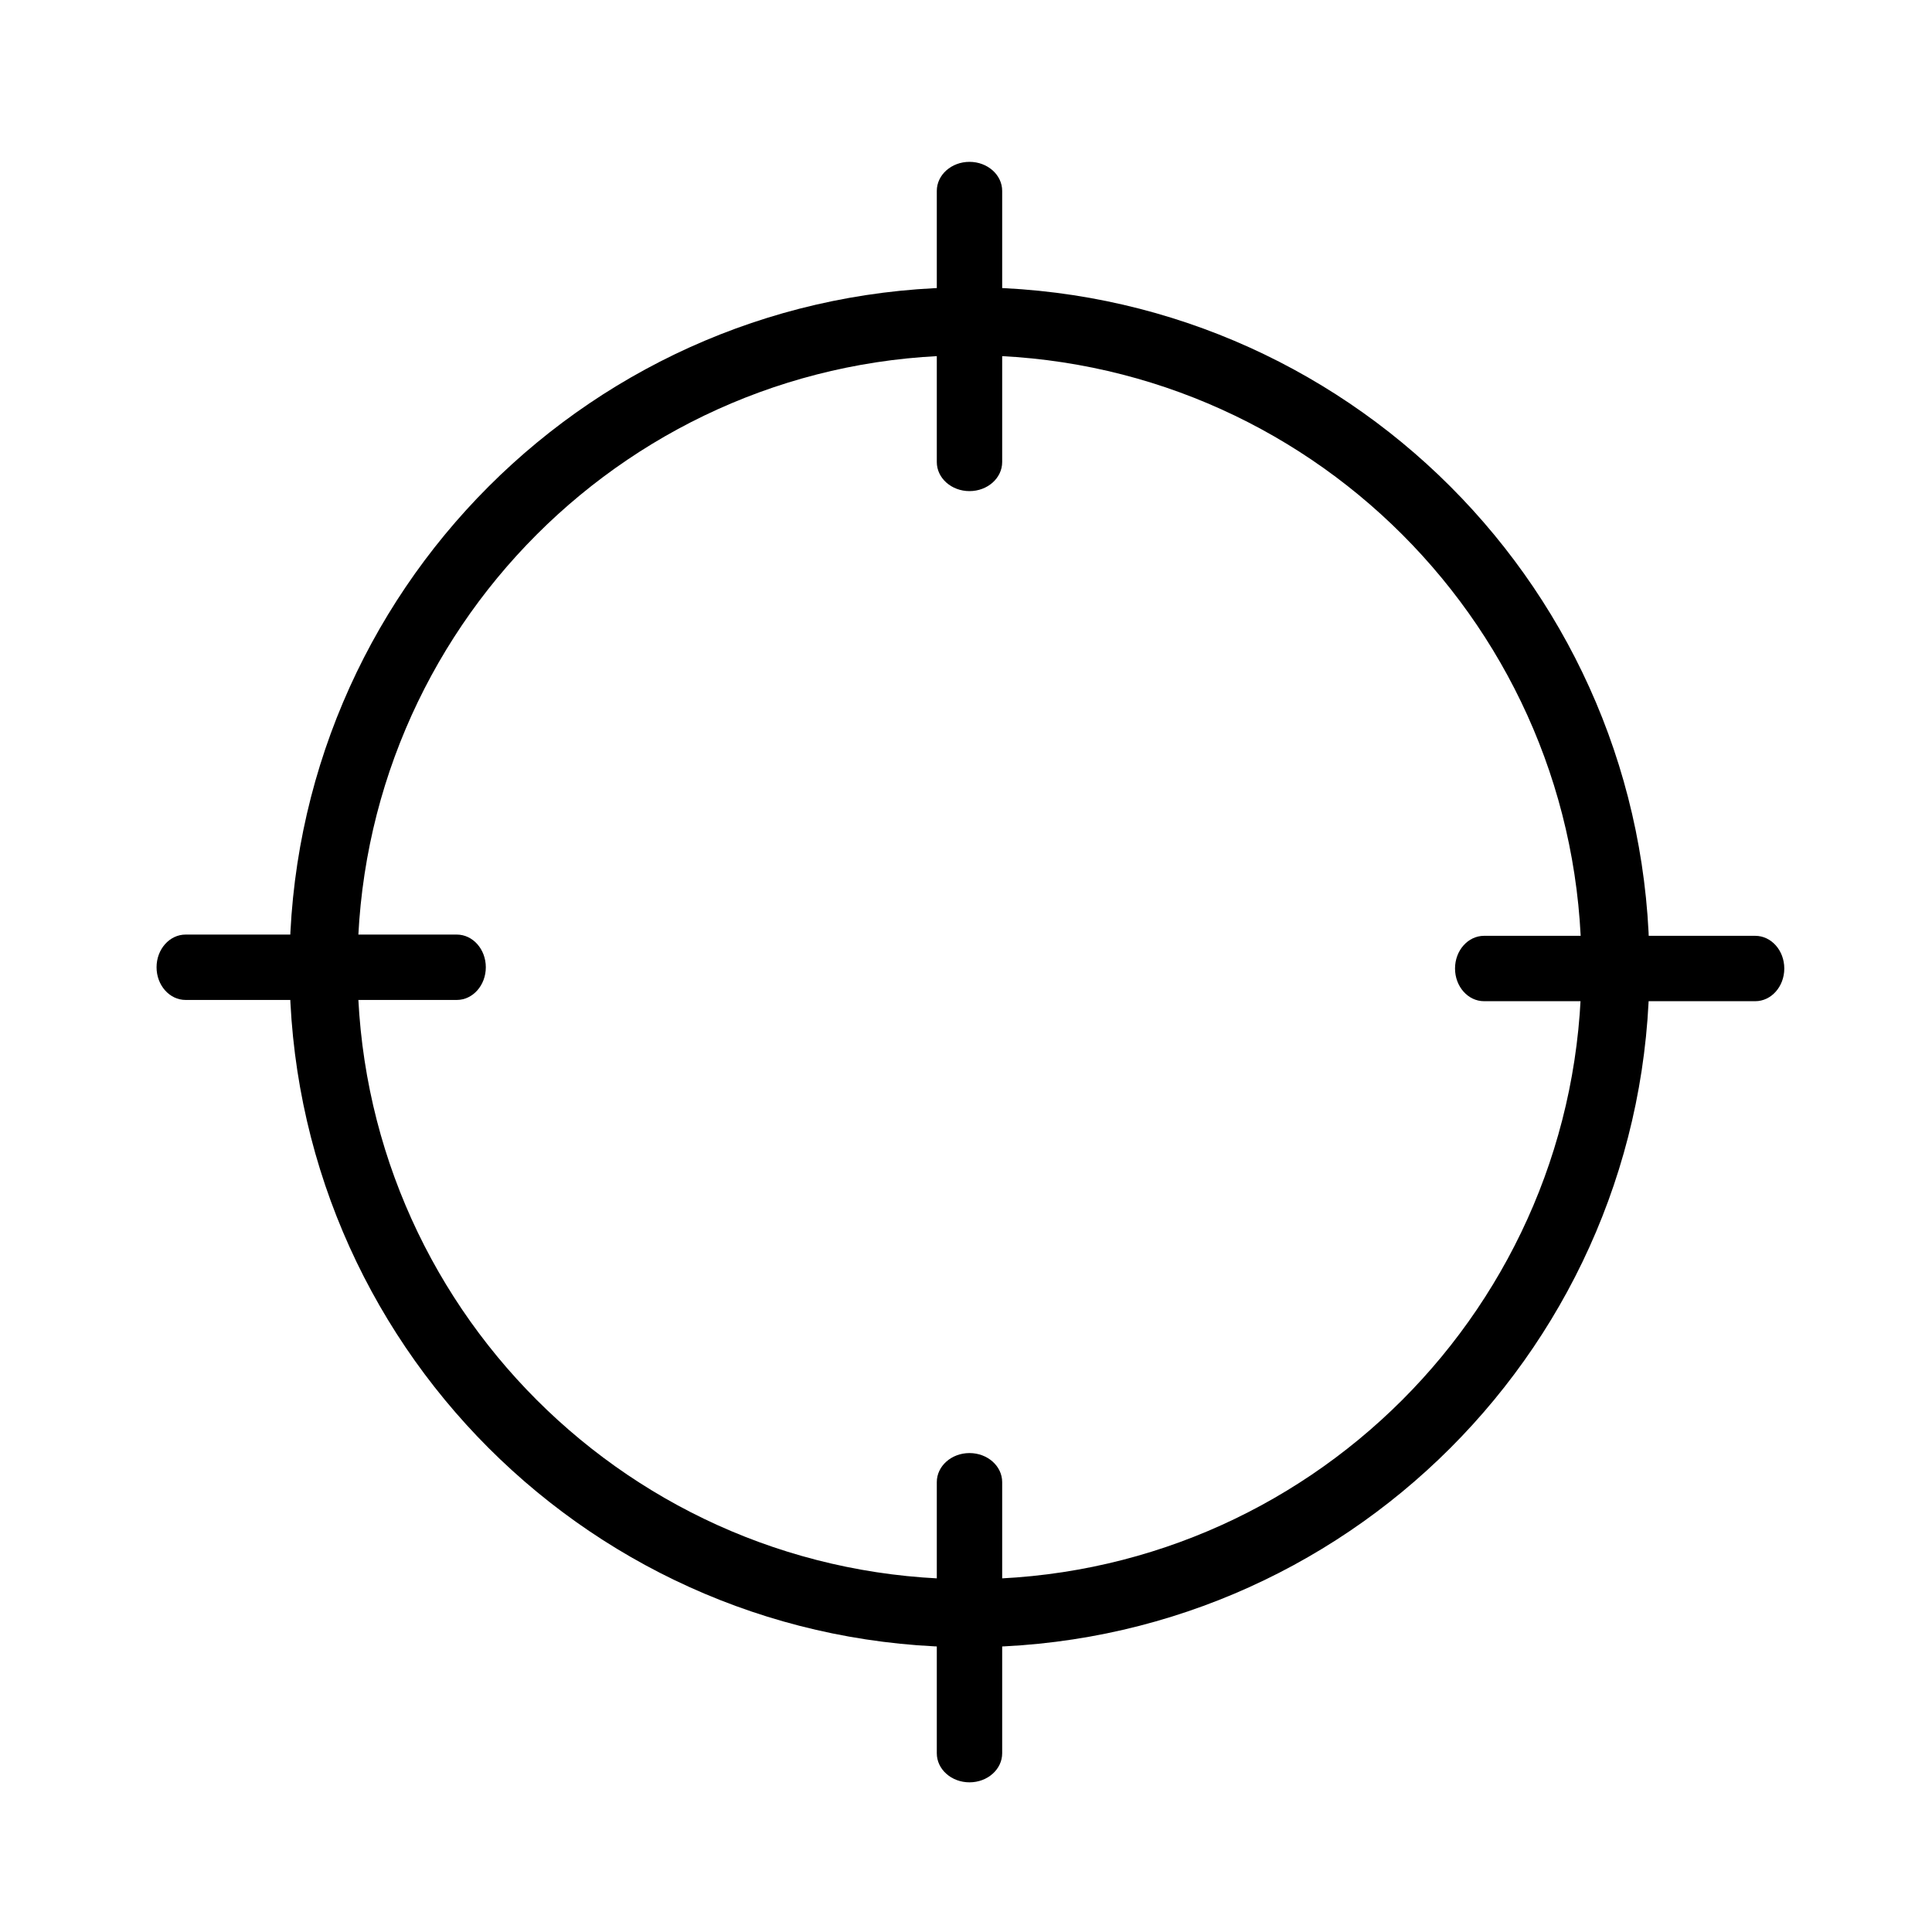<svg xmlns="http://www.w3.org/2000/svg" xmlns:xlink="http://www.w3.org/1999/xlink" version="1.1" x="0px" y="0px" viewBox="0 0 150 150" enable-background="new 0 0 150 150" xml:space="preserve"><g><g><path d="M75.271,22.305c-29.157,0-52.793,23.636-52.793,52.793c0,29.156,23.636,52.793,52.793,52.793    c29.157,0,52.793-23.637,52.793-52.793C128.063,45.941,104.428,22.305,75.271,22.305z M75.271,122.611    c-26.241,0-47.514-21.272-47.514-47.514s21.272-47.514,47.514-47.514s47.514,21.272,47.514,47.514S101.512,122.611,75.271,122.611    z"/></g><path d="M138.532,75.195c0,1.402-1.01,2.538-2.256,2.538h-21.052c-1.246,0-2.256-1.136-2.256-2.538l0,0   c0-1.402,1.01-2.538,2.256-2.538h21.052C137.522,72.657,138.532,73.793,138.532,75.195L138.532,75.195z"/><path d="M37.719,75.098c0,1.402-1.01,2.538-2.256,2.538H14.411c-1.246,0-2.256-1.136-2.256-2.538l0,0   c0-1.402,1.01-2.538,2.256-2.538h21.052C36.709,72.56,37.719,73.696,37.719,75.098L37.719,75.098z"/><path d="M75.271,138.38c-1.402,0-2.538-1.01-2.538-2.256v-21.052c0-1.246,1.136-2.256,2.538-2.256l0,0   c1.401,0,2.538,1.01,2.538,2.256v21.052C77.809,137.37,76.672,138.38,75.271,138.38L75.271,138.38z"/><path d="M75.271,38.13c-1.402,0-2.538-1.01-2.538-2.256V14.822c0-1.246,1.136-2.256,2.538-2.256l0,0   c1.401,0,2.538,1.01,2.538,2.256v21.052C77.809,37.12,76.672,38.13,75.271,38.13L75.271,38.13z"/></g><g display="none"><g display="inline"><path d="M75.271,22.305c-29.157,0-52.793,23.636-52.793,52.793c0,29.156,23.636,52.793,52.793,52.793    c29.157,0,52.793-23.637,52.793-52.793C128.063,45.941,104.428,22.305,75.271,22.305z M75.271,112.967    c-20.914,0-37.869-16.954-37.869-37.869c0-20.914,16.955-37.869,37.869-37.869c20.915,0,37.868,16.955,37.868,37.869    C113.139,96.013,96.186,112.967,75.271,112.967z"/></g><path display="inline" d="M128.063,75.195c0,1.402-1.01,2.538-2.256,2.538h-21.052c-1.246,0-2.256-1.136-2.256-2.538l0,0   c0-1.402,1.01-2.538,2.256-2.538h21.052C127.054,72.657,128.063,73.793,128.063,75.195L128.063,75.195z"/><path display="inline" d="M48.042,75.195c0,1.402-1.01,2.538-2.256,2.538H24.733c-1.246,0-2.256-1.136-2.256-2.538l0,0   c0-1.402,1.01-2.538,2.256-2.538h21.052C47.032,72.657,48.042,73.793,48.042,75.195L48.042,75.195z"/><path display="inline" d="M75.271,127.891c-1.402,0-2.538-1.01-2.538-2.256v-21.052c0-1.246,1.136-2.256,2.538-2.256l0,0   c1.401,0,2.538,1.01,2.538,2.256v21.052C77.809,126.881,76.672,127.891,75.271,127.891L75.271,127.891z"/><path display="inline" d="M75.271,47.869c-1.402,0-2.538-1.01-2.538-2.256V24.561c0-1.246,1.136-2.256,2.538-2.256l0,0   c1.401,0,2.538,1.01,2.538,2.256v21.052C77.809,46.859,76.672,47.869,75.271,47.869L75.271,47.869z"/><path display="inline" d="M112.669,37.837c0.992,0.991,1.081,2.508,0.199,3.39L97.983,56.112c-0.882,0.881-2.398,0.792-3.391-0.199   l0,0c-0.99-0.991-1.08-2.509-0.199-3.39l14.886-14.886C110.161,36.756,111.679,36.846,112.669,37.837L112.669,37.837z"/><path display="inline" d="M56.085,94.421c0.992,0.991,1.08,2.509,0.199,3.39l-14.886,14.887c-0.882,0.881-2.398,0.791-3.39-0.199   l0,0c-0.991-0.992-1.081-2.51-0.199-3.391l14.886-14.887C53.576,93.34,55.095,93.43,56.085,94.421L56.085,94.421z"/><path display="inline" d="M112.601,112.428c-0.992,0.992-2.51,1.081-3.391,0.2L94.325,97.742c-0.882-0.881-0.793-2.398,0.199-3.391   l0,0c0.99-0.99,2.508-1.08,3.39-0.199l14.886,14.887C113.681,109.92,113.591,111.438,112.601,112.428L112.601,112.428z"/><path display="inline" d="M56.017,55.844c-0.992,0.991-2.509,1.081-3.39,0.2L37.741,41.157c-0.882-0.881-0.793-2.398,0.199-3.39   l0,0c0.99-0.991,2.508-1.081,3.389-0.199l14.887,14.886C57.097,53.335,57.007,54.853,56.017,55.844L56.017,55.844z"/></g></svg>